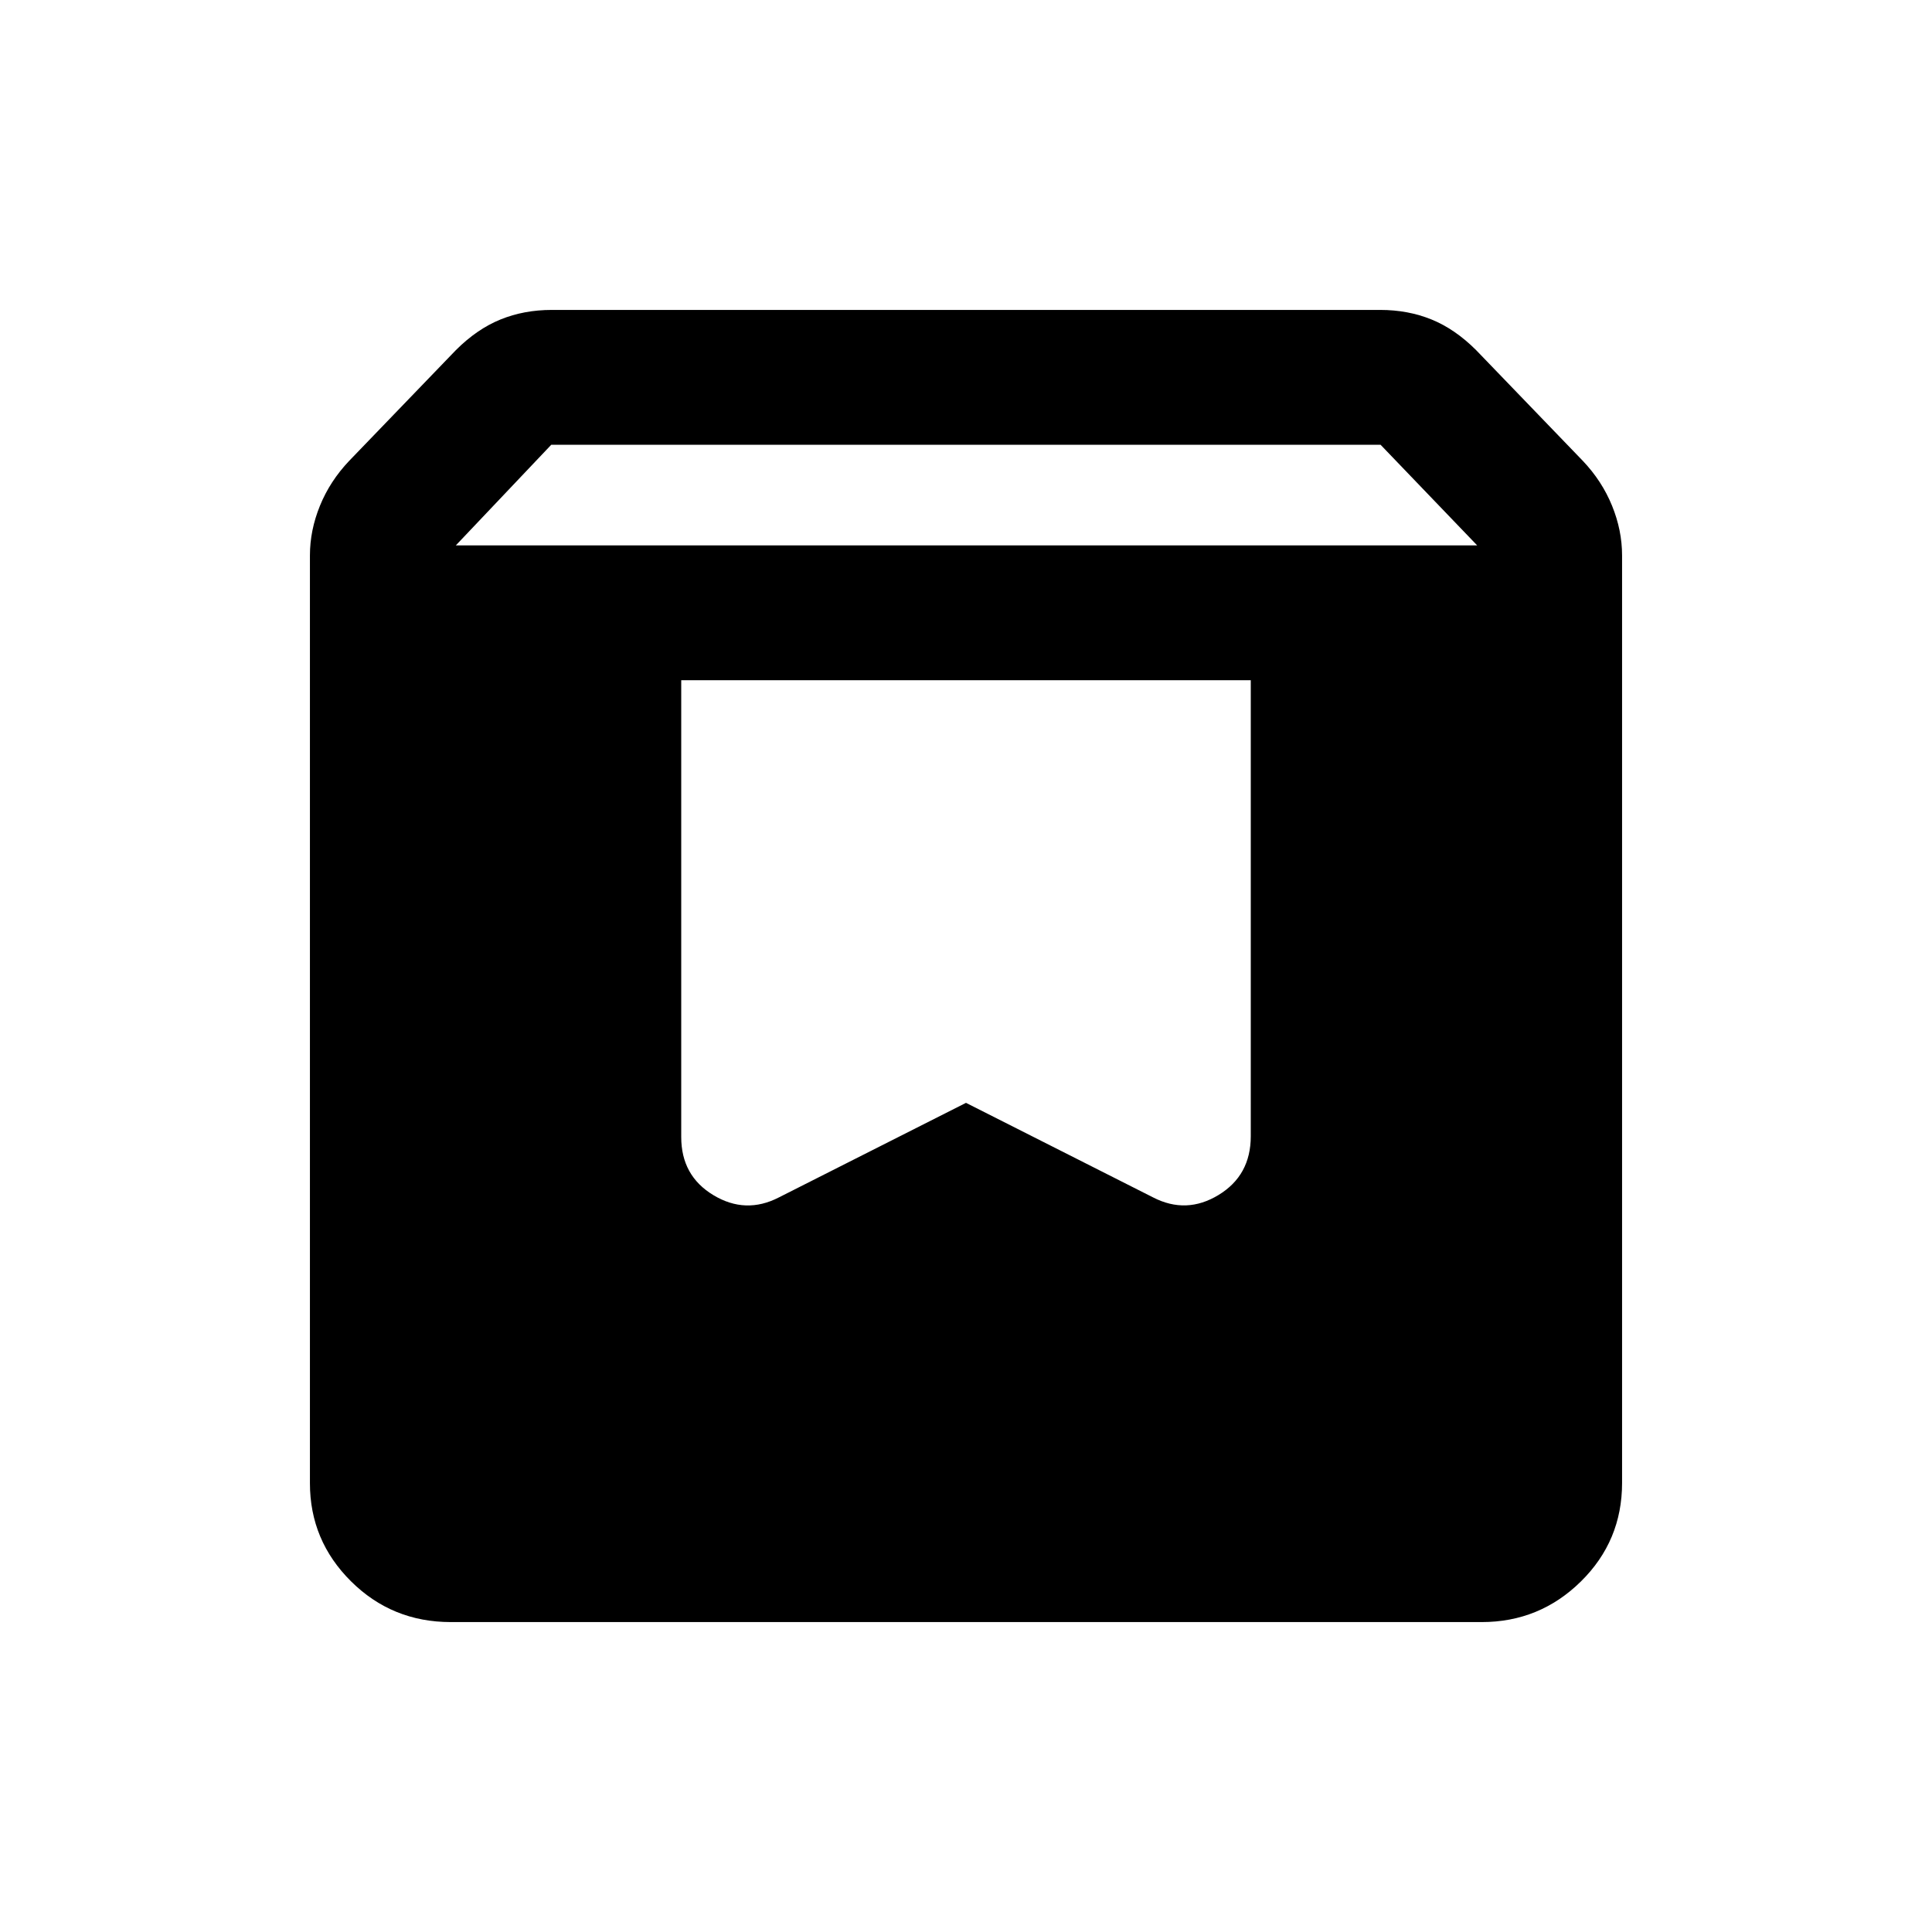 <svg xmlns="http://www.w3.org/2000/svg" height="20" viewBox="0 -960 960 960" width="20"><path d="M224-154q-29.2 0-49.6-20.269Q154-194.538 154-223v-461q0-12.5 5-24.75T173.5-731l53-55q10.5-10.5 22.191-15.25 11.691-4.75 25.482-4.75h411.654q13.791 0 25.482 4.75Q723-796.5 733.5-786l53 55q9.5 10 14.5 22.25t5 24.75v460.868q0 28.832-20.489 48.982T736.25-154H224Zm2.5-535H734l-48-50H273.915L226.5-689Zm395 67h-283v227q0 19.25 16 28.875t32.533 1.109L480-412l92.967 46.984q16.533 8.516 32.533-1.213t16-29.186V-622Z"/></svg>